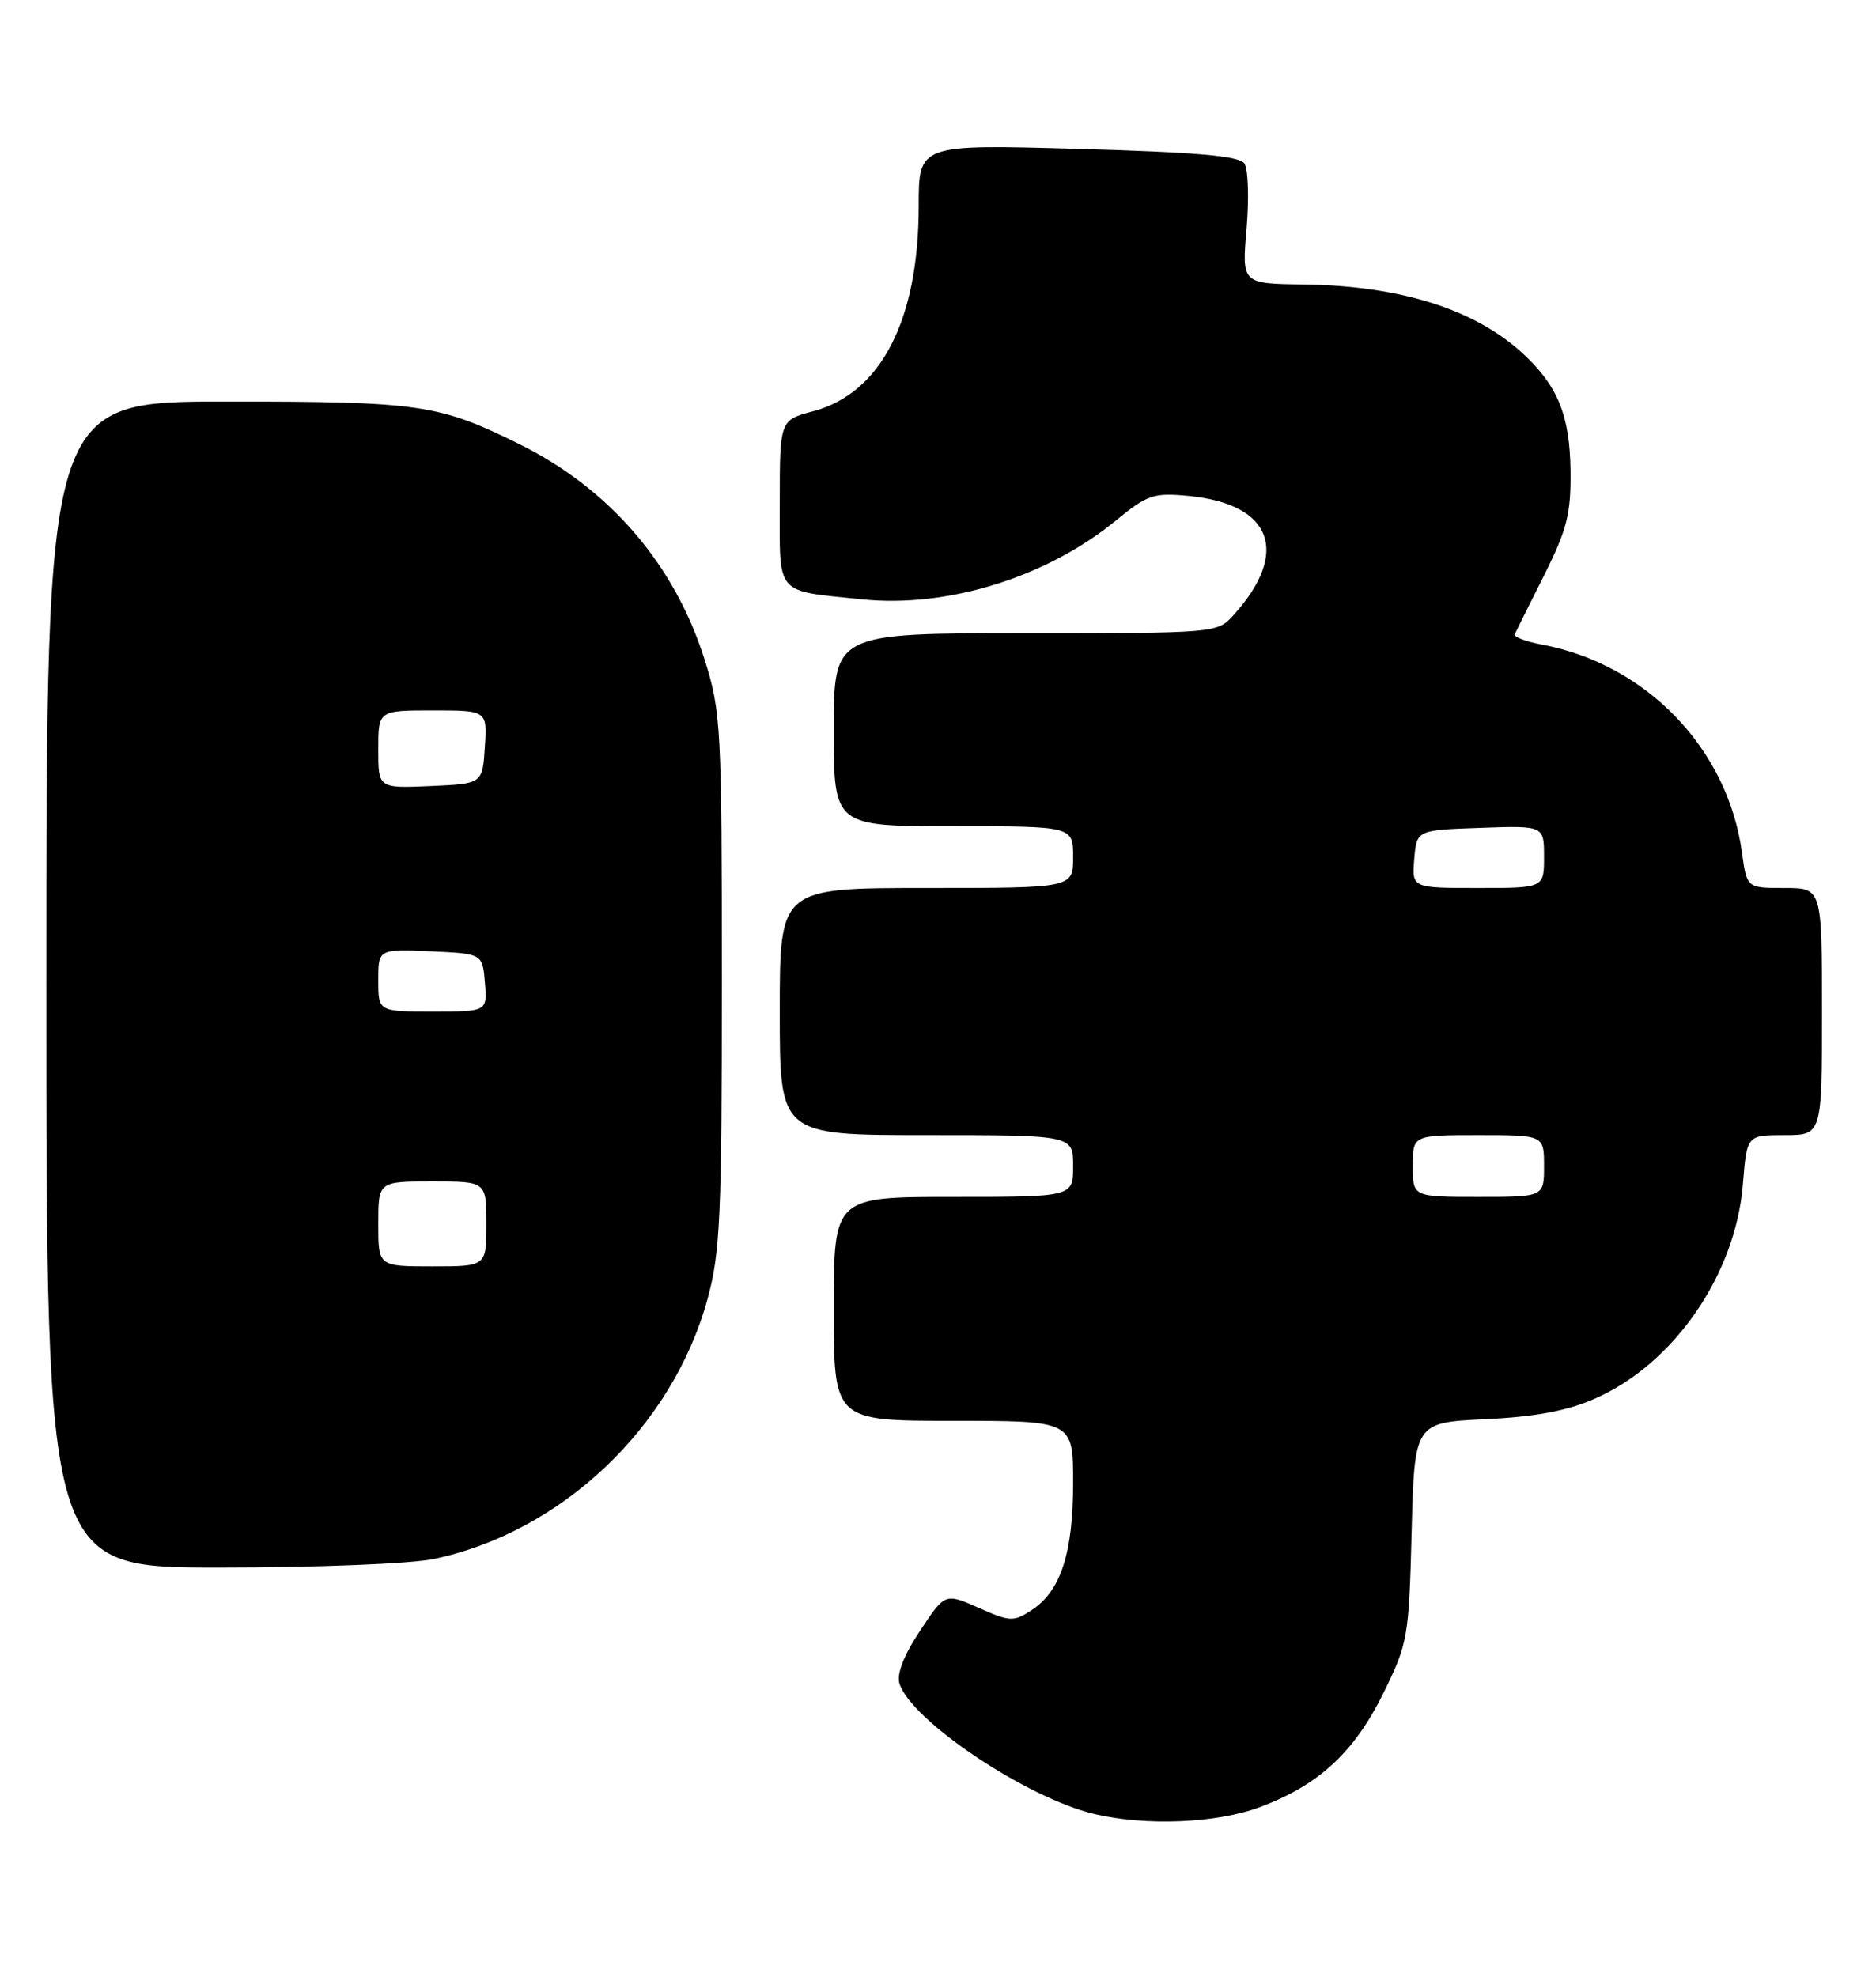 <?xml version="1.0" encoding="UTF-8" standalone="no"?>
<!DOCTYPE svg PUBLIC "-//W3C//DTD SVG 1.1//EN" "http://www.w3.org/Graphics/SVG/1.1/DTD/svg11.dtd" >
<svg xmlns="http://www.w3.org/2000/svg" xmlns:xlink="http://www.w3.org/1999/xlink" version="1.1" viewBox="0 0 243 256">
 <g >
 <path fill="currentColor"
d=" M 163.21 234.02 C 170.83 231.17 175.41 226.93 179.20 219.25 C 182.36 212.82 182.50 212.05 182.85 198.40 C 183.22 184.23 183.22 184.23 192.36 183.79 C 198.89 183.48 202.96 182.72 206.60 181.12 C 216.83 176.63 224.82 165.05 225.76 153.35 C 226.27 147.00 226.27 147.00 231.14 147.00 C 236.00 147.00 236.00 147.00 236.00 131.00 C 236.00 115.00 236.00 115.00 231.14 115.00 C 226.27 115.00 226.27 115.00 225.64 110.41 C 223.80 96.95 213.27 86.01 199.71 83.47 C 197.62 83.08 196.05 82.48 196.21 82.13 C 196.37 81.78 198.07 78.36 200.00 74.52 C 202.97 68.59 203.49 66.56 203.43 61.02 C 203.35 53.85 201.81 50.02 197.34 45.86 C 191.11 40.07 181.45 37.01 168.88 36.84 C 160.85 36.74 160.85 36.74 161.47 29.62 C 161.80 25.70 161.68 21.91 161.19 21.18 C 160.52 20.19 155.10 19.72 139.65 19.28 C 119.00 18.69 119.00 18.69 119.00 26.66 C 119.00 41.41 114.13 50.90 105.36 53.25 C 101.00 54.41 101.00 54.41 101.00 65.10 C 101.00 77.29 100.27 76.44 111.72 77.62 C 122.72 78.75 135.59 74.75 144.54 67.41 C 148.65 64.05 149.42 63.79 153.95 64.22 C 164.83 65.27 167.16 71.56 159.70 79.75 C 157.68 81.97 157.30 82.00 132.83 82.00 C 108.00 82.00 108.00 82.00 108.00 94.50 C 108.00 107.00 108.00 107.00 123.50 107.00 C 139.00 107.00 139.00 107.00 139.00 111.00 C 139.00 115.00 139.00 115.00 120.00 115.00 C 101.00 115.00 101.00 115.00 101.00 131.00 C 101.00 147.00 101.00 147.00 120.00 147.00 C 139.00 147.00 139.00 147.00 139.00 151.00 C 139.00 155.00 139.00 155.00 123.50 155.00 C 108.00 155.00 108.00 155.00 108.00 169.50 C 108.00 184.00 108.00 184.00 123.50 184.00 C 139.00 184.00 139.00 184.00 139.00 192.03 C 139.00 201.12 137.40 206.04 133.65 208.50 C 131.28 210.05 130.85 210.03 126.77 208.22 C 122.41 206.29 122.41 206.29 119.16 211.21 C 117.06 214.37 116.12 216.80 116.51 218.03 C 118.04 222.84 133.00 232.85 141.75 234.92 C 148.49 236.50 157.60 236.12 163.21 234.02 Z  M 56.20 201.89 C 72.76 198.40 87.07 184.83 91.63 168.28 C 93.29 162.26 93.50 157.61 93.50 127.00 C 93.50 94.21 93.39 92.15 91.29 85.49 C 87.39 73.07 78.91 63.23 67.14 57.45 C 56.78 52.35 54.34 52.00 29.34 52.00 C 6.00 52.00 6.00 52.00 6.00 127.50 C 6.00 203.00 6.00 203.00 28.45 203.00 C 41.12 203.00 53.21 202.51 56.20 201.89 Z  M 183.00 151.00 C 183.00 147.00 183.00 147.00 191.50 147.00 C 200.00 147.00 200.00 147.00 200.00 151.00 C 200.00 155.00 200.00 155.00 191.50 155.00 C 183.00 155.00 183.00 155.00 183.00 151.00 Z  M 183.19 111.25 C 183.50 107.50 183.50 107.50 191.75 107.21 C 200.00 106.92 200.00 106.92 200.00 110.96 C 200.00 115.00 200.00 115.00 191.44 115.00 C 182.88 115.00 182.88 115.00 183.19 111.25 Z  M 49.00 158.50 C 49.00 153.00 49.00 153.00 56.00 153.00 C 63.00 153.00 63.00 153.00 63.00 158.50 C 63.00 164.00 63.00 164.00 56.00 164.00 C 49.00 164.00 49.00 164.00 49.00 158.50 Z  M 49.00 126.95 C 49.00 122.91 49.00 122.91 55.75 123.20 C 62.50 123.50 62.50 123.50 62.81 127.25 C 63.12 131.00 63.12 131.00 56.06 131.00 C 49.00 131.00 49.00 131.00 49.00 126.95 Z  M 49.00 97.05 C 49.00 92.00 49.00 92.00 56.05 92.00 C 63.11 92.00 63.11 92.00 62.80 96.75 C 62.50 101.50 62.50 101.50 55.75 101.80 C 49.00 102.09 49.00 102.09 49.00 97.05 Z "/>
</g>
</svg>